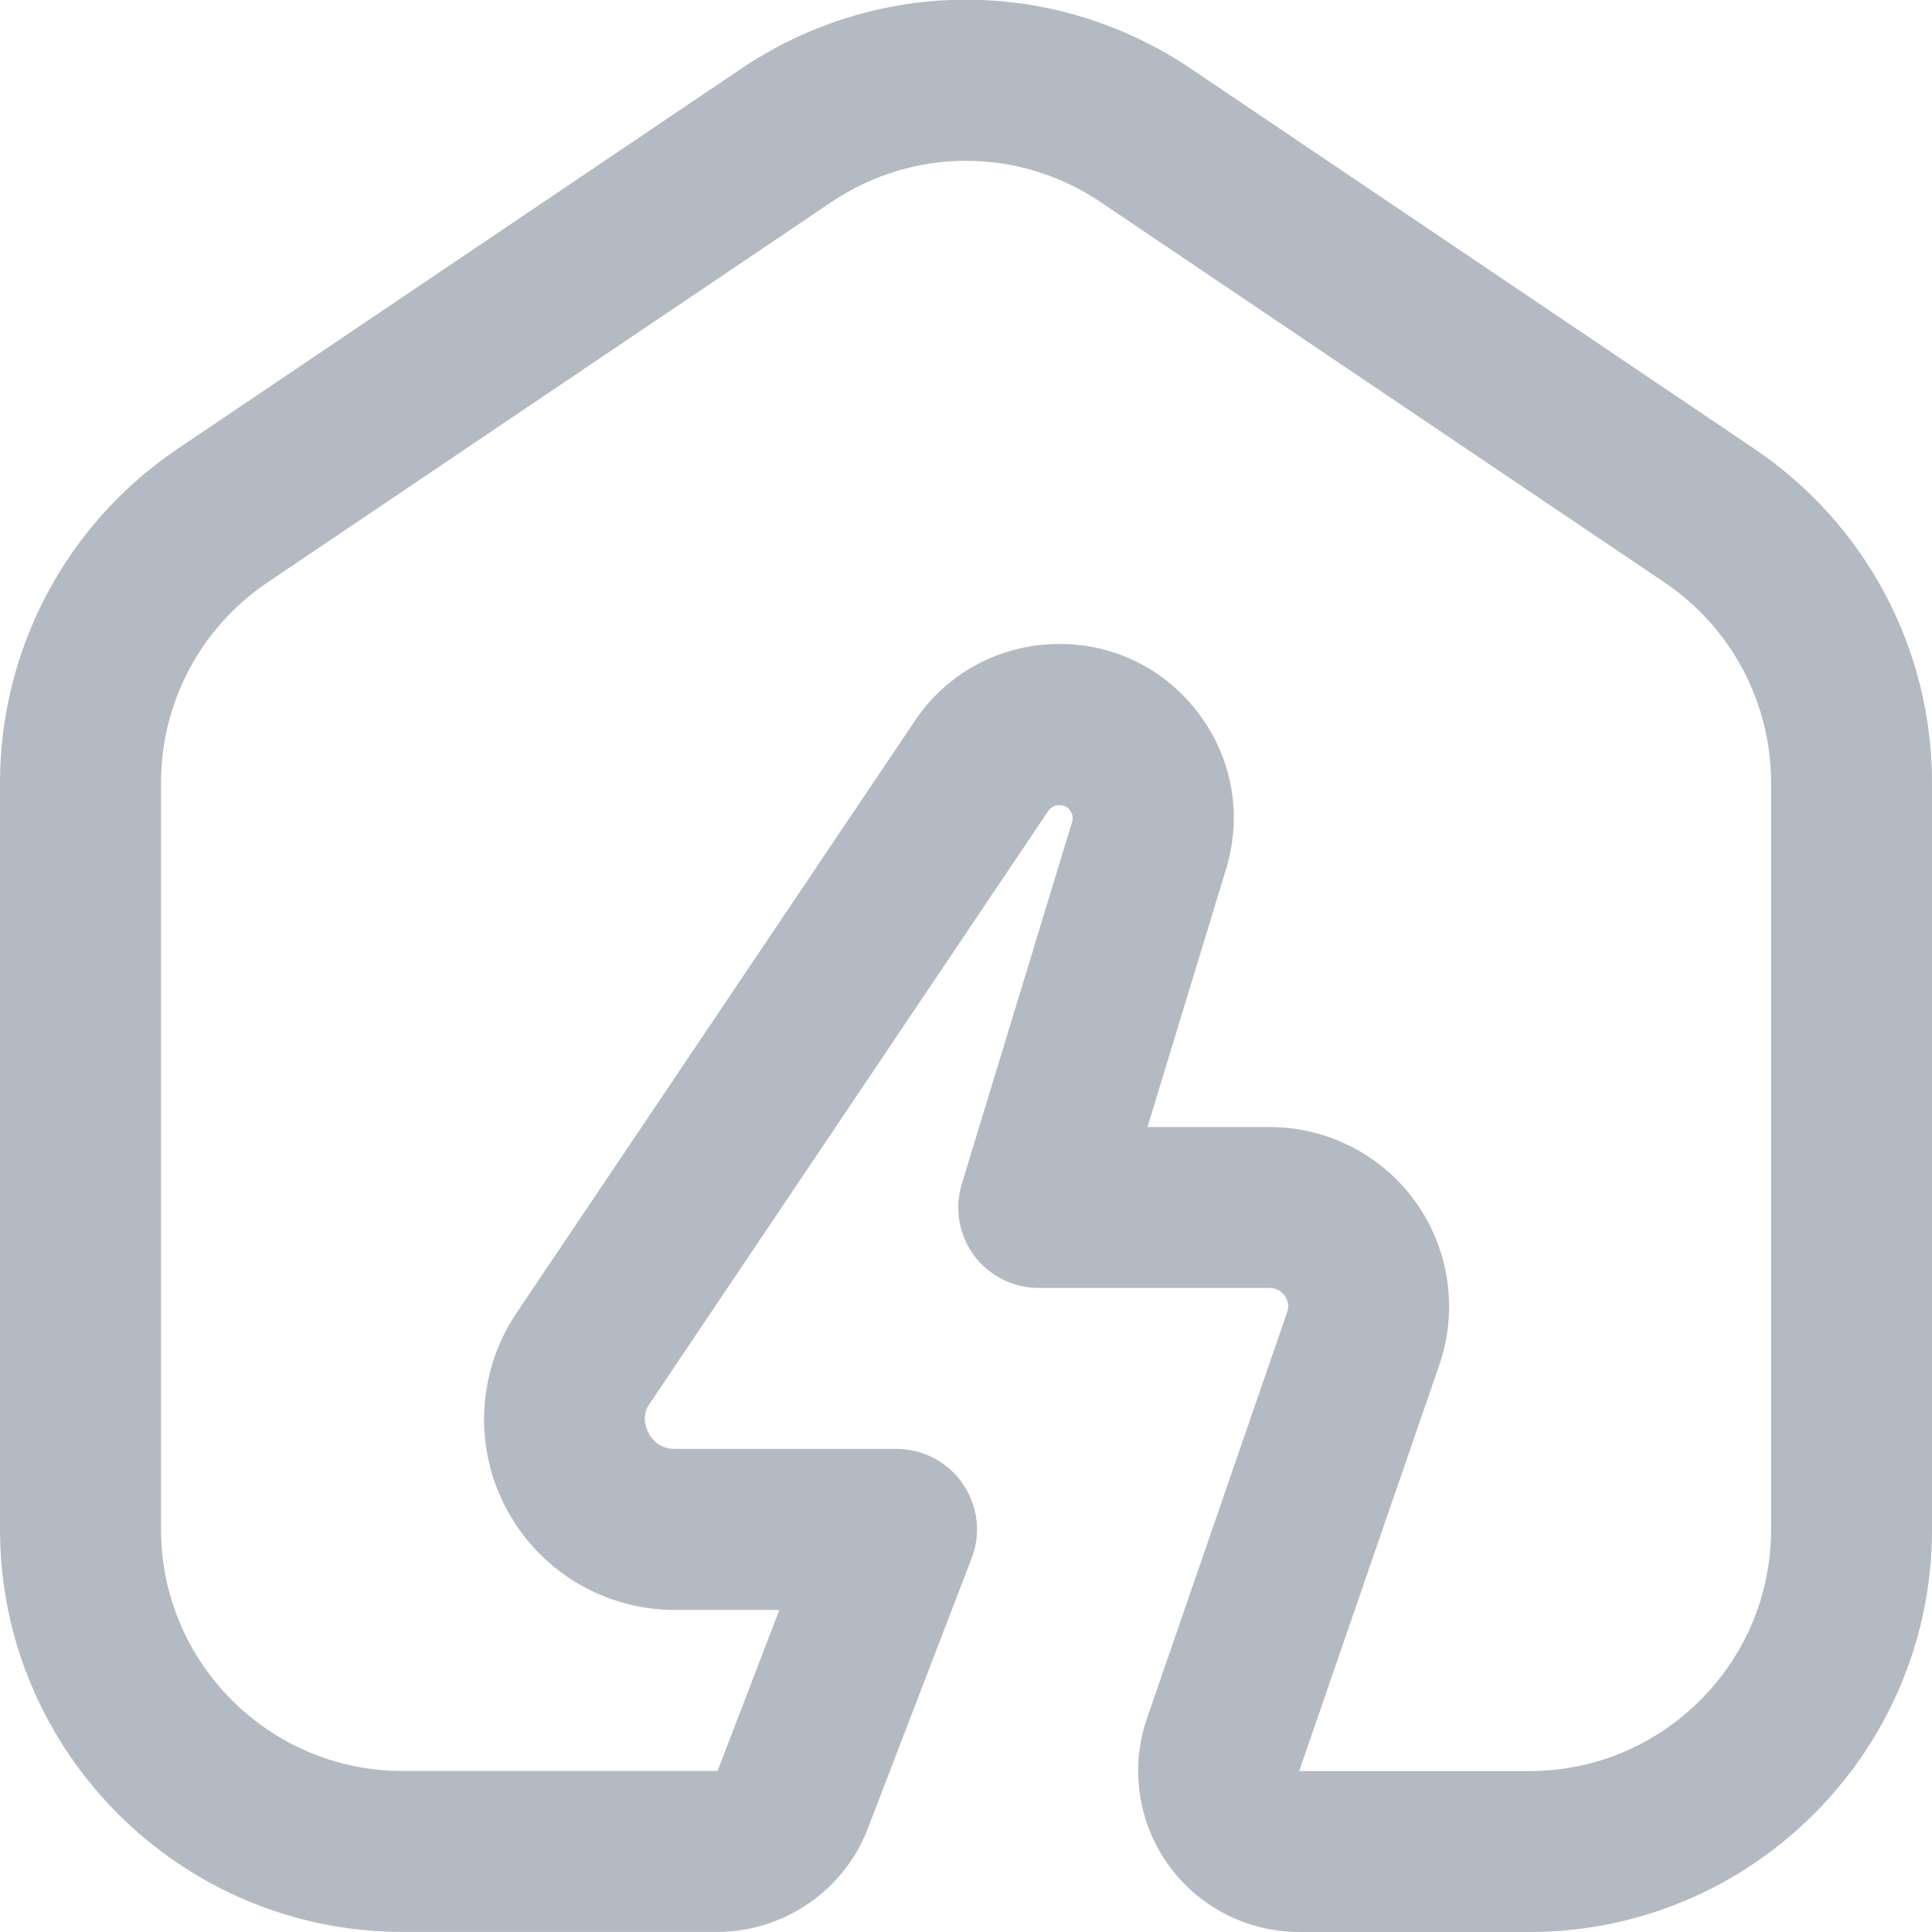 <svg width="20" height="20" viewBox="0 0 20 20" fill="none" xmlns="http://www.w3.org/2000/svg">
<g clip-path="url(#clip0_163_3535)">
<path d="M15.833 20H13.449C12.911 20 12.404 19.739 12.092 19.301C11.779 18.863 11.698 18.298 11.873 17.79L13.324 13.585C13.351 13.508 13.325 13.449 13.299 13.413C13.273 13.377 13.226 13.333 13.145 13.333H10.753C10.489 13.333 10.241 13.208 10.083 12.997C9.927 12.784 9.879 12.51 9.956 12.258L11.098 8.51C11.111 8.466 11.103 8.425 11.077 8.388C11.022 8.314 10.903 8.318 10.852 8.394L6.721 14.537C6.641 14.658 6.683 14.779 6.716 14.839C6.748 14.899 6.827 14.999 6.985 14.999H9.281C9.556 14.999 9.812 15.134 9.967 15.361C10.123 15.588 10.158 15.875 10.058 16.132L8.983 18.93C8.738 19.57 8.113 19.999 7.428 19.999H4.167C1.869 19.999 0 18.13 0 15.833V8.103C0 6.717 0.687 5.425 1.836 4.648L7.67 0.713C9.085 -0.242 10.915 -0.242 12.331 0.713L18.164 4.648C19.313 5.425 20 6.716 20 8.103V15.833C20 18.131 18.131 20 15.833 20ZM11.878 11.667H13.145C13.744 11.667 14.309 11.958 14.657 12.446C15.004 12.934 15.095 13.563 14.9 14.129L13.449 18.334H15.834C17.212 18.334 18.334 17.213 18.334 15.834V8.103C18.334 7.272 17.922 6.496 17.233 6.031L11.398 2.095C10.548 1.521 9.452 1.521 8.602 2.095L2.768 6.03C2.078 6.496 1.667 7.27 1.667 8.103V15.833C1.667 17.211 2.788 18.333 4.167 18.333H7.428L8.068 16.666H6.985C6.26 16.666 5.596 16.27 5.25 15.633C4.904 14.997 4.936 14.224 5.331 13.616L9.465 7.471C9.794 6.969 10.357 6.666 10.967 6.666C11.544 6.666 12.072 6.932 12.416 7.396C12.76 7.859 12.86 8.442 12.693 8.994L11.879 11.666L11.878 11.667Z" fill="#B3BAC3"/>
</g>
<defs>
<clipPath id="clip0_163_3535">
<rect width="20" height="20" fill="white"/>
</clipPath>
</defs>
</svg>
